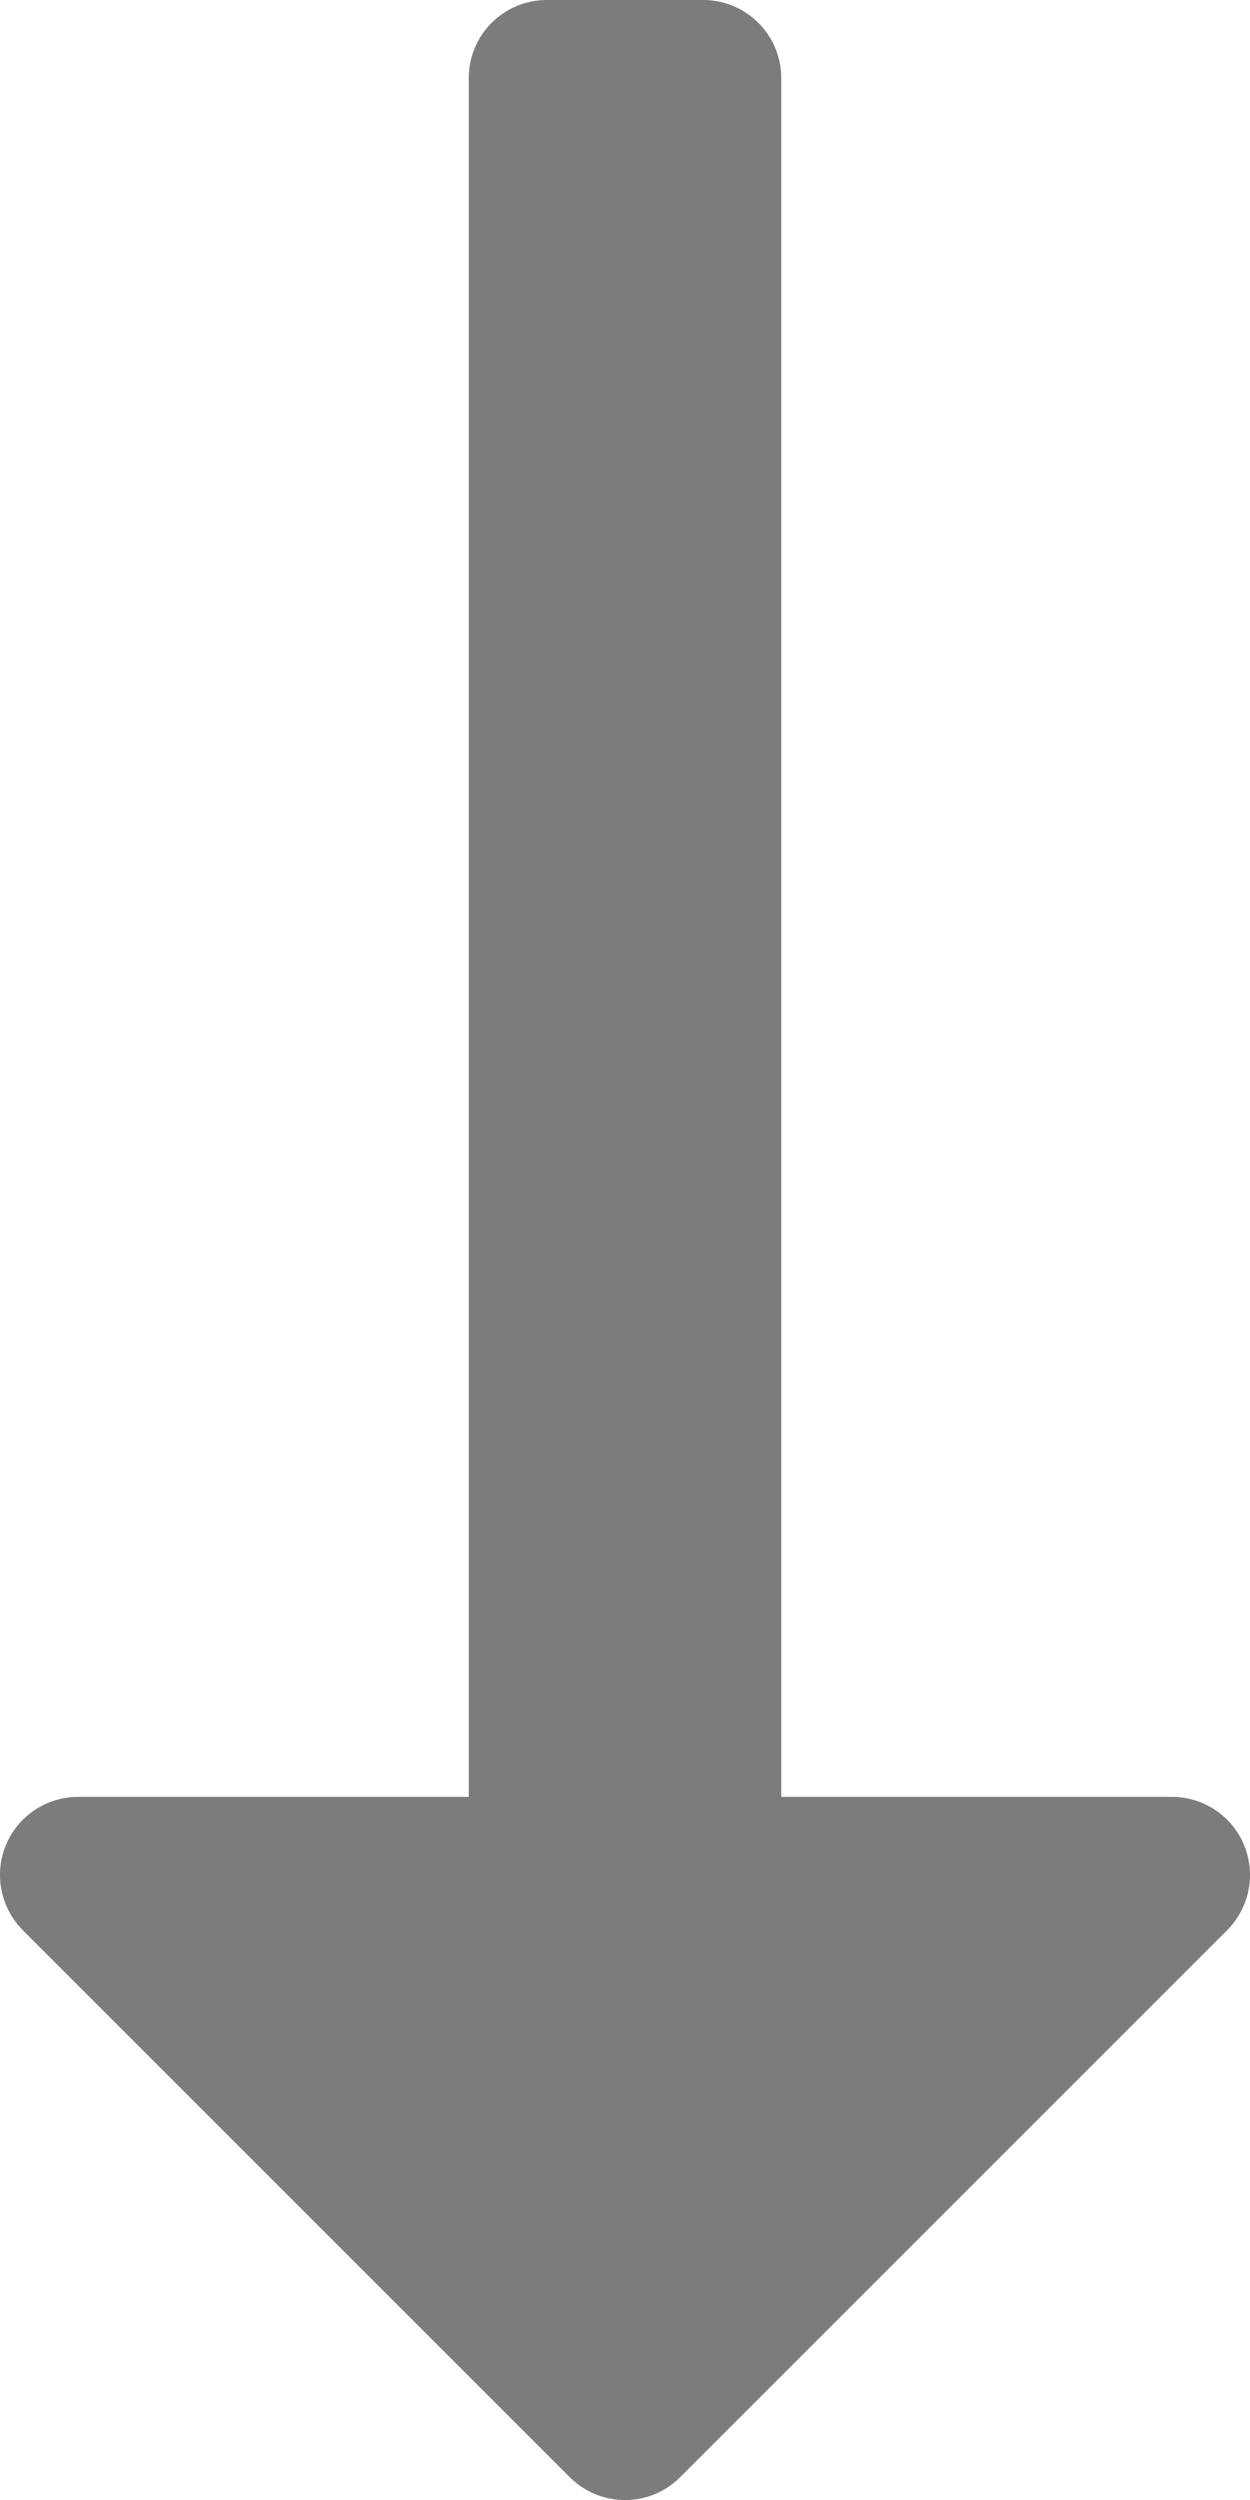 <svg width="20" height="40" viewBox="0 0 20 40" fill="none" xmlns="http://www.w3.org/2000/svg">
<path d="M10.884 39.634L19.634 30.884C19.872 30.645 20 30.325 20 30C20 29.839 19.97 29.675 19.905 29.521C19.713 29.055 19.255 28.75 18.75 28.75H12.5V1.25C12.5 0.559 11.941 0 11.25 0H8.75C8.059 0 7.5 0.559 7.5 1.25V28.75H1.25C0.745 28.75 0.287 29.055 0.095 29.521C0.029 29.675 0 29.839 0 30C0 30.325 0.128 30.645 0.366 30.884L9.116 39.634C9.605 40.123 10.395 40.123 10.884 39.634H10.884Z" fill="#7C7C7C"/>
</svg>
